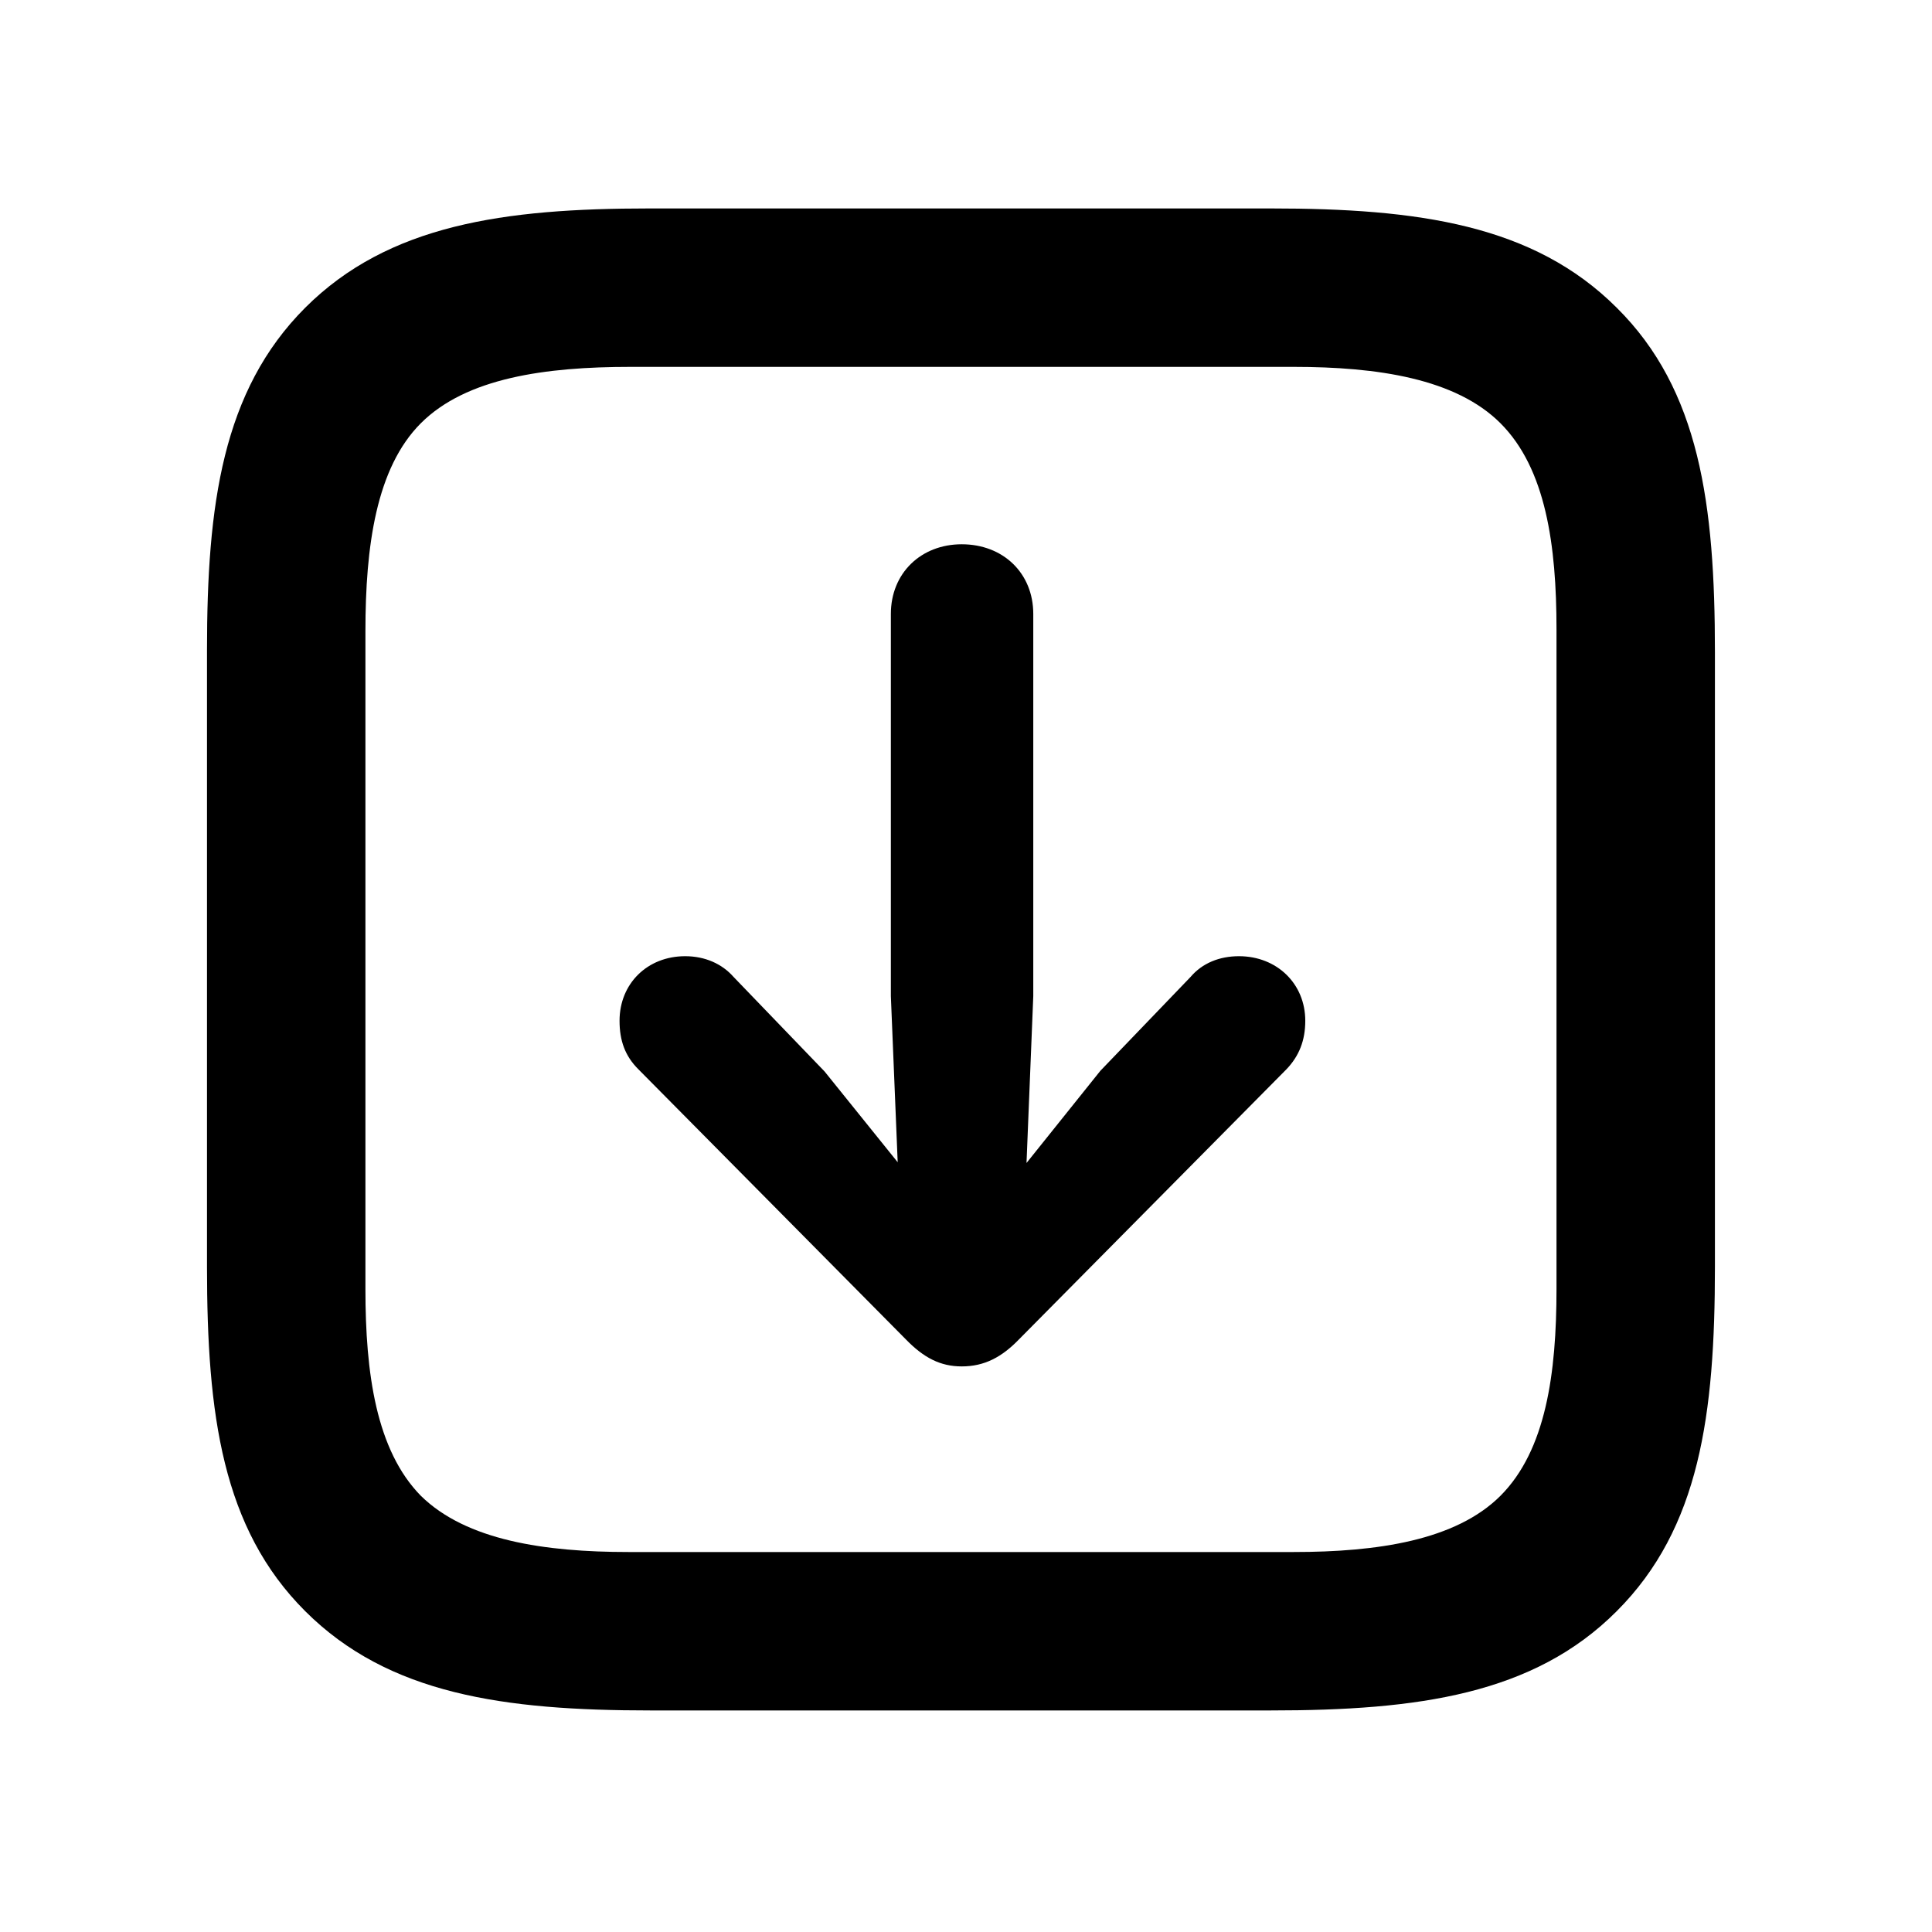 <svg width="28" height="28" viewBox="0 0 28 28" fill="none" xmlns="http://www.w3.org/2000/svg">
<path d="M23.43 4.459C22.224 3.255 20.552 3.021 18.417 3.021H9.408C7.305 3.021 5.63 3.255 4.424 4.459C3.22 5.663 3 7.322 3 9.42V18.361C3 20.5 3.22 22.15 4.424 23.351C5.632 24.557 7.305 24.789 9.427 24.789H18.417C20.552 24.789 22.227 24.557 23.43 23.351C24.634 22.148 24.854 20.5 24.854 18.361V9.449C24.854 7.312 24.634 5.651 23.43 4.459ZM22.558 9.121V18.68C22.558 19.907 22.404 21.018 21.746 21.678C21.098 22.325 19.963 22.493 18.747 22.493H9.109C7.894 22.493 6.757 22.325 6.099 21.678C5.452 21.018 5.296 19.907 5.296 18.68V9.15C5.296 7.913 5.452 6.782 6.099 6.134C6.757 5.476 7.903 5.317 9.138 5.317H18.747C19.963 5.317 21.098 5.486 21.746 6.134C22.404 6.792 22.558 7.903 22.558 9.121Z" fill="black"/>
<path d="M13.938 7.888C13.348 7.888 12.911 8.306 12.911 8.898V14.436L13.01 16.844L11.95 15.528L10.631 14.158C10.464 13.968 10.217 13.858 9.93 13.858C9.382 13.858 8.979 14.255 8.979 14.794C8.979 15.078 9.057 15.304 9.253 15.498L13.127 19.41C13.387 19.678 13.629 19.803 13.938 19.803C14.267 19.803 14.519 19.669 14.769 19.41L18.643 15.498C18.829 15.304 18.917 15.078 18.917 14.794C18.917 14.255 18.504 13.858 17.956 13.858C17.673 13.858 17.424 13.959 17.255 14.158L15.948 15.518L14.877 16.855L14.975 14.436V8.898C14.975 8.306 14.538 7.888 13.938 7.888Z" fill="black"/>
</svg>
